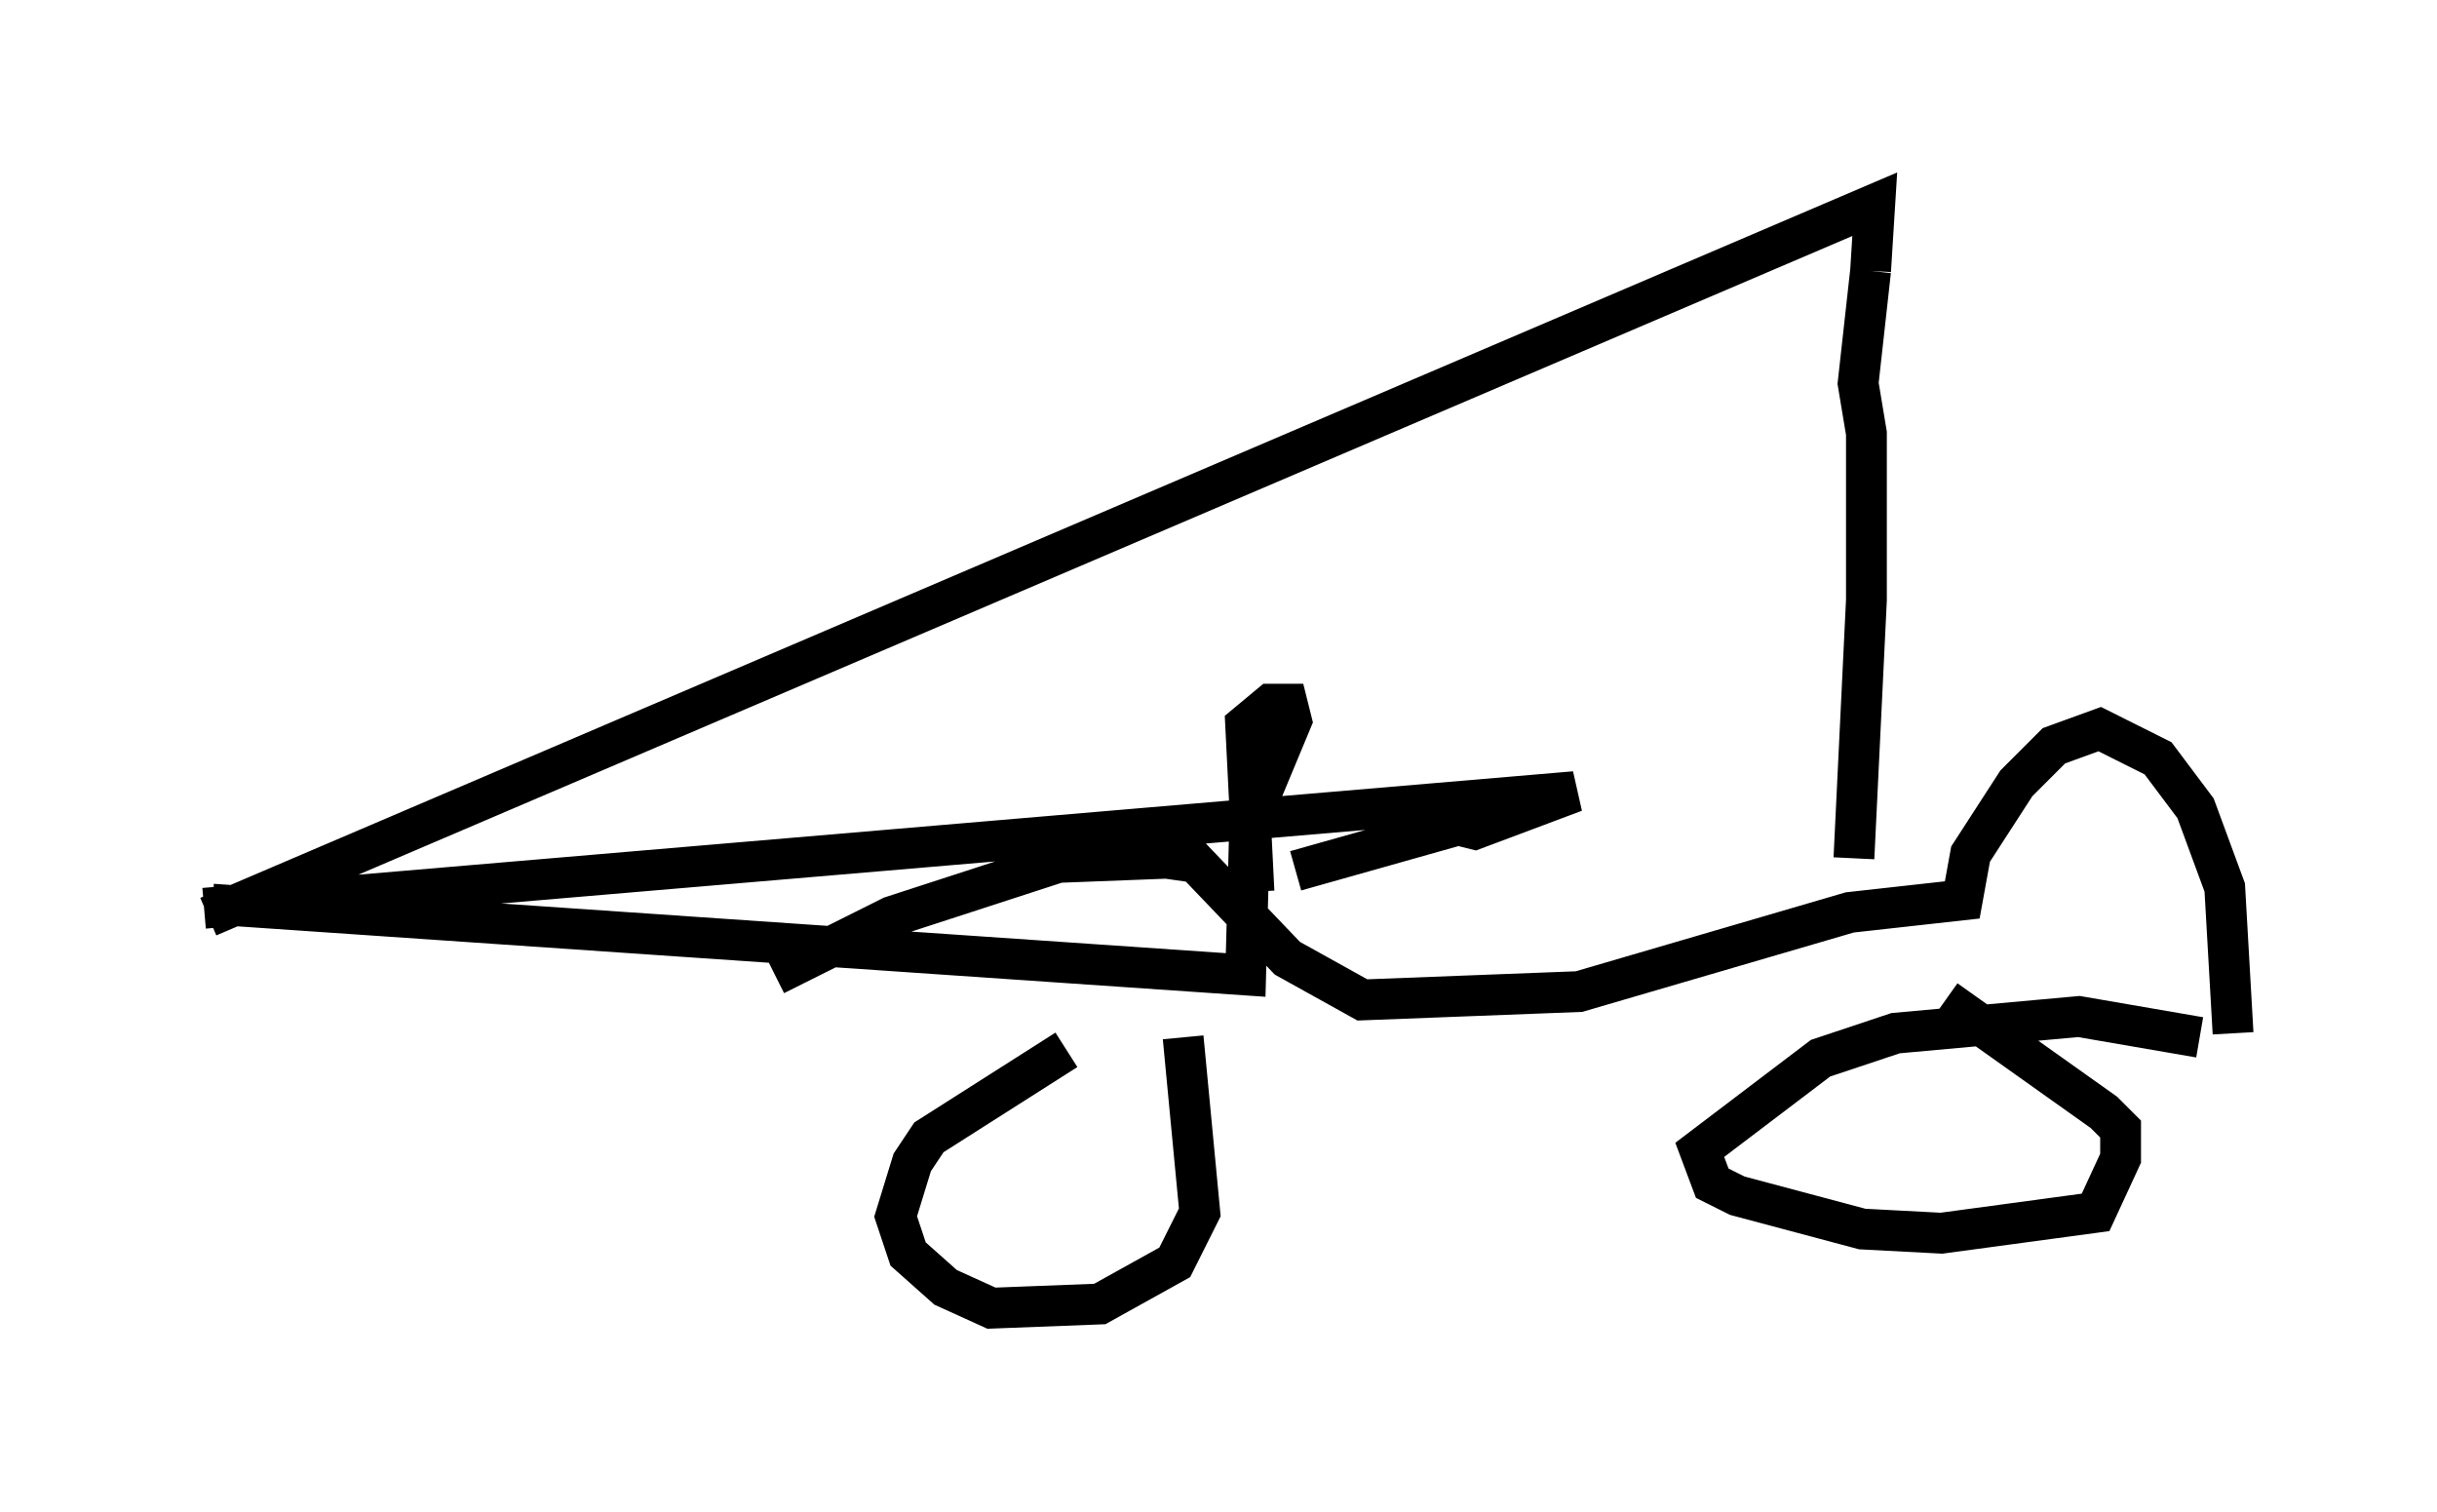 <?xml version="1.0" encoding="utf-8" ?>
<svg baseProfile="full" height="37.052" version="1.1" width="59.715" xmlns="http://www.w3.org/2000/svg" xmlns:ev="http://www.w3.org/2001/xml-events" xmlns:xlink="http://www.w3.org/1999/xlink"><defs /><rect fill="white" height="37.052" width="59.715" x="0" y="0" /><path d="M29.296, 24.702 m-3.165, 1.021 l-3.369, 2.144 -0.408, 0.613 l-0.408, 1.327 0.306, 0.919 l0.919, 0.817 1.123, 0.51 l2.654, -0.102 1.838, -1.021 l0.613, -1.225 -0.408, -4.288 m24.909, 0.0 l-2.96, -0.51 -4.492, 0.408 l-1.838, 0.613 -2.96, 2.246 l0.306, 0.817 0.613, 0.306 l3.063, 0.817 1.94, 0.102 l3.777, -0.51 0.613, -1.327 l0.0, -0.715 -0.408, -0.408 l-3.879, -2.756 m-28.686, -0.613 l2.858, -1.429 4.083, -1.327 l2.654, -0.102 0.715, 0.102 l2.246, 2.348 1.838, 1.021 l5.308, -0.204 6.635, -1.94 l2.756, -0.306 0.204, -1.123 l1.123, -1.735 0.919, -0.919 l1.123, -0.408 1.429, 0.715 l0.919, 1.225 0.715, 1.94 l0.204, 3.573 m-9.29, -4.288 l0.306, -6.329 0.0, -4.083 l-0.204, -1.225 0.306, -2.756 m0.0, 0.0 l0.102, -1.633 -40.834, 17.456 m25.623, -0.613 l0.0, 0.0 m0.0, 0.0 l-0.204, -4.083 0.613, -0.51 l0.408, 0.0 0.102, 0.408 l-1.021, 2.45 -0.102, 3.777 l-25.317, -1.735 m26.542, -0.817 l3.981, -1.123 0.408, 0.102 l2.45, -0.919 -33.586, 2.858 " fill="none" stroke="black" stroke-width="1" /></svg>
